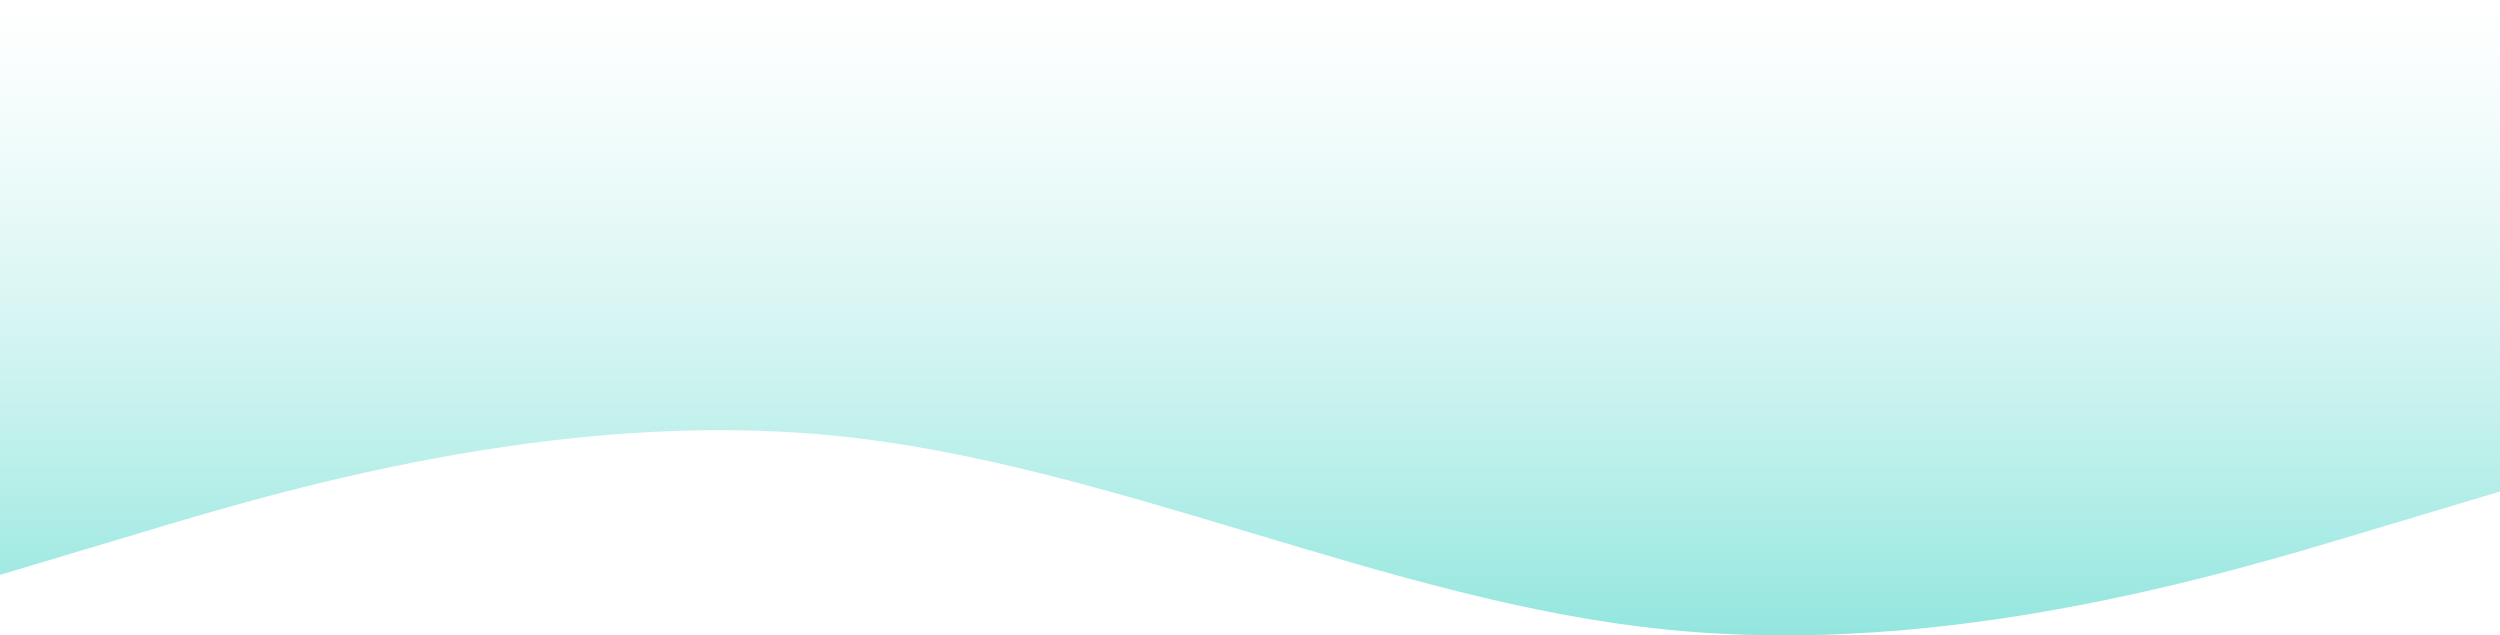<svg width="1920" height="488" viewBox="0 0 1920 488" fill="none" xmlns="http://www.w3.org/2000/svg">
<path fill-rule="evenodd" clip-rule="evenodd" d="M1920 377.494L1813.03 409.494C1706.97 441.493 1493.03 505.492 1280 483.492C1066.97 462.493 853.034 355.494 640 334.495C426.966 313.495 213.034 377.494 106.966 409.494L0 441.493V0C640 0 1280 0 1920 0V377.494Z" fill="url(#paint0_linear_447_3211)"/>
<defs>
<linearGradient id="paint0_linear_447_3211" x1="960" y1="487.992" x2="960" y2="-1.65042e-05" gradientUnits="userSpaceOnUse">
<stop stop-color="#92E6DE"/>
<stop offset="1" stop-color="#C9F2EE" stop-opacity="0"/>
</linearGradient>
</defs>
</svg>
